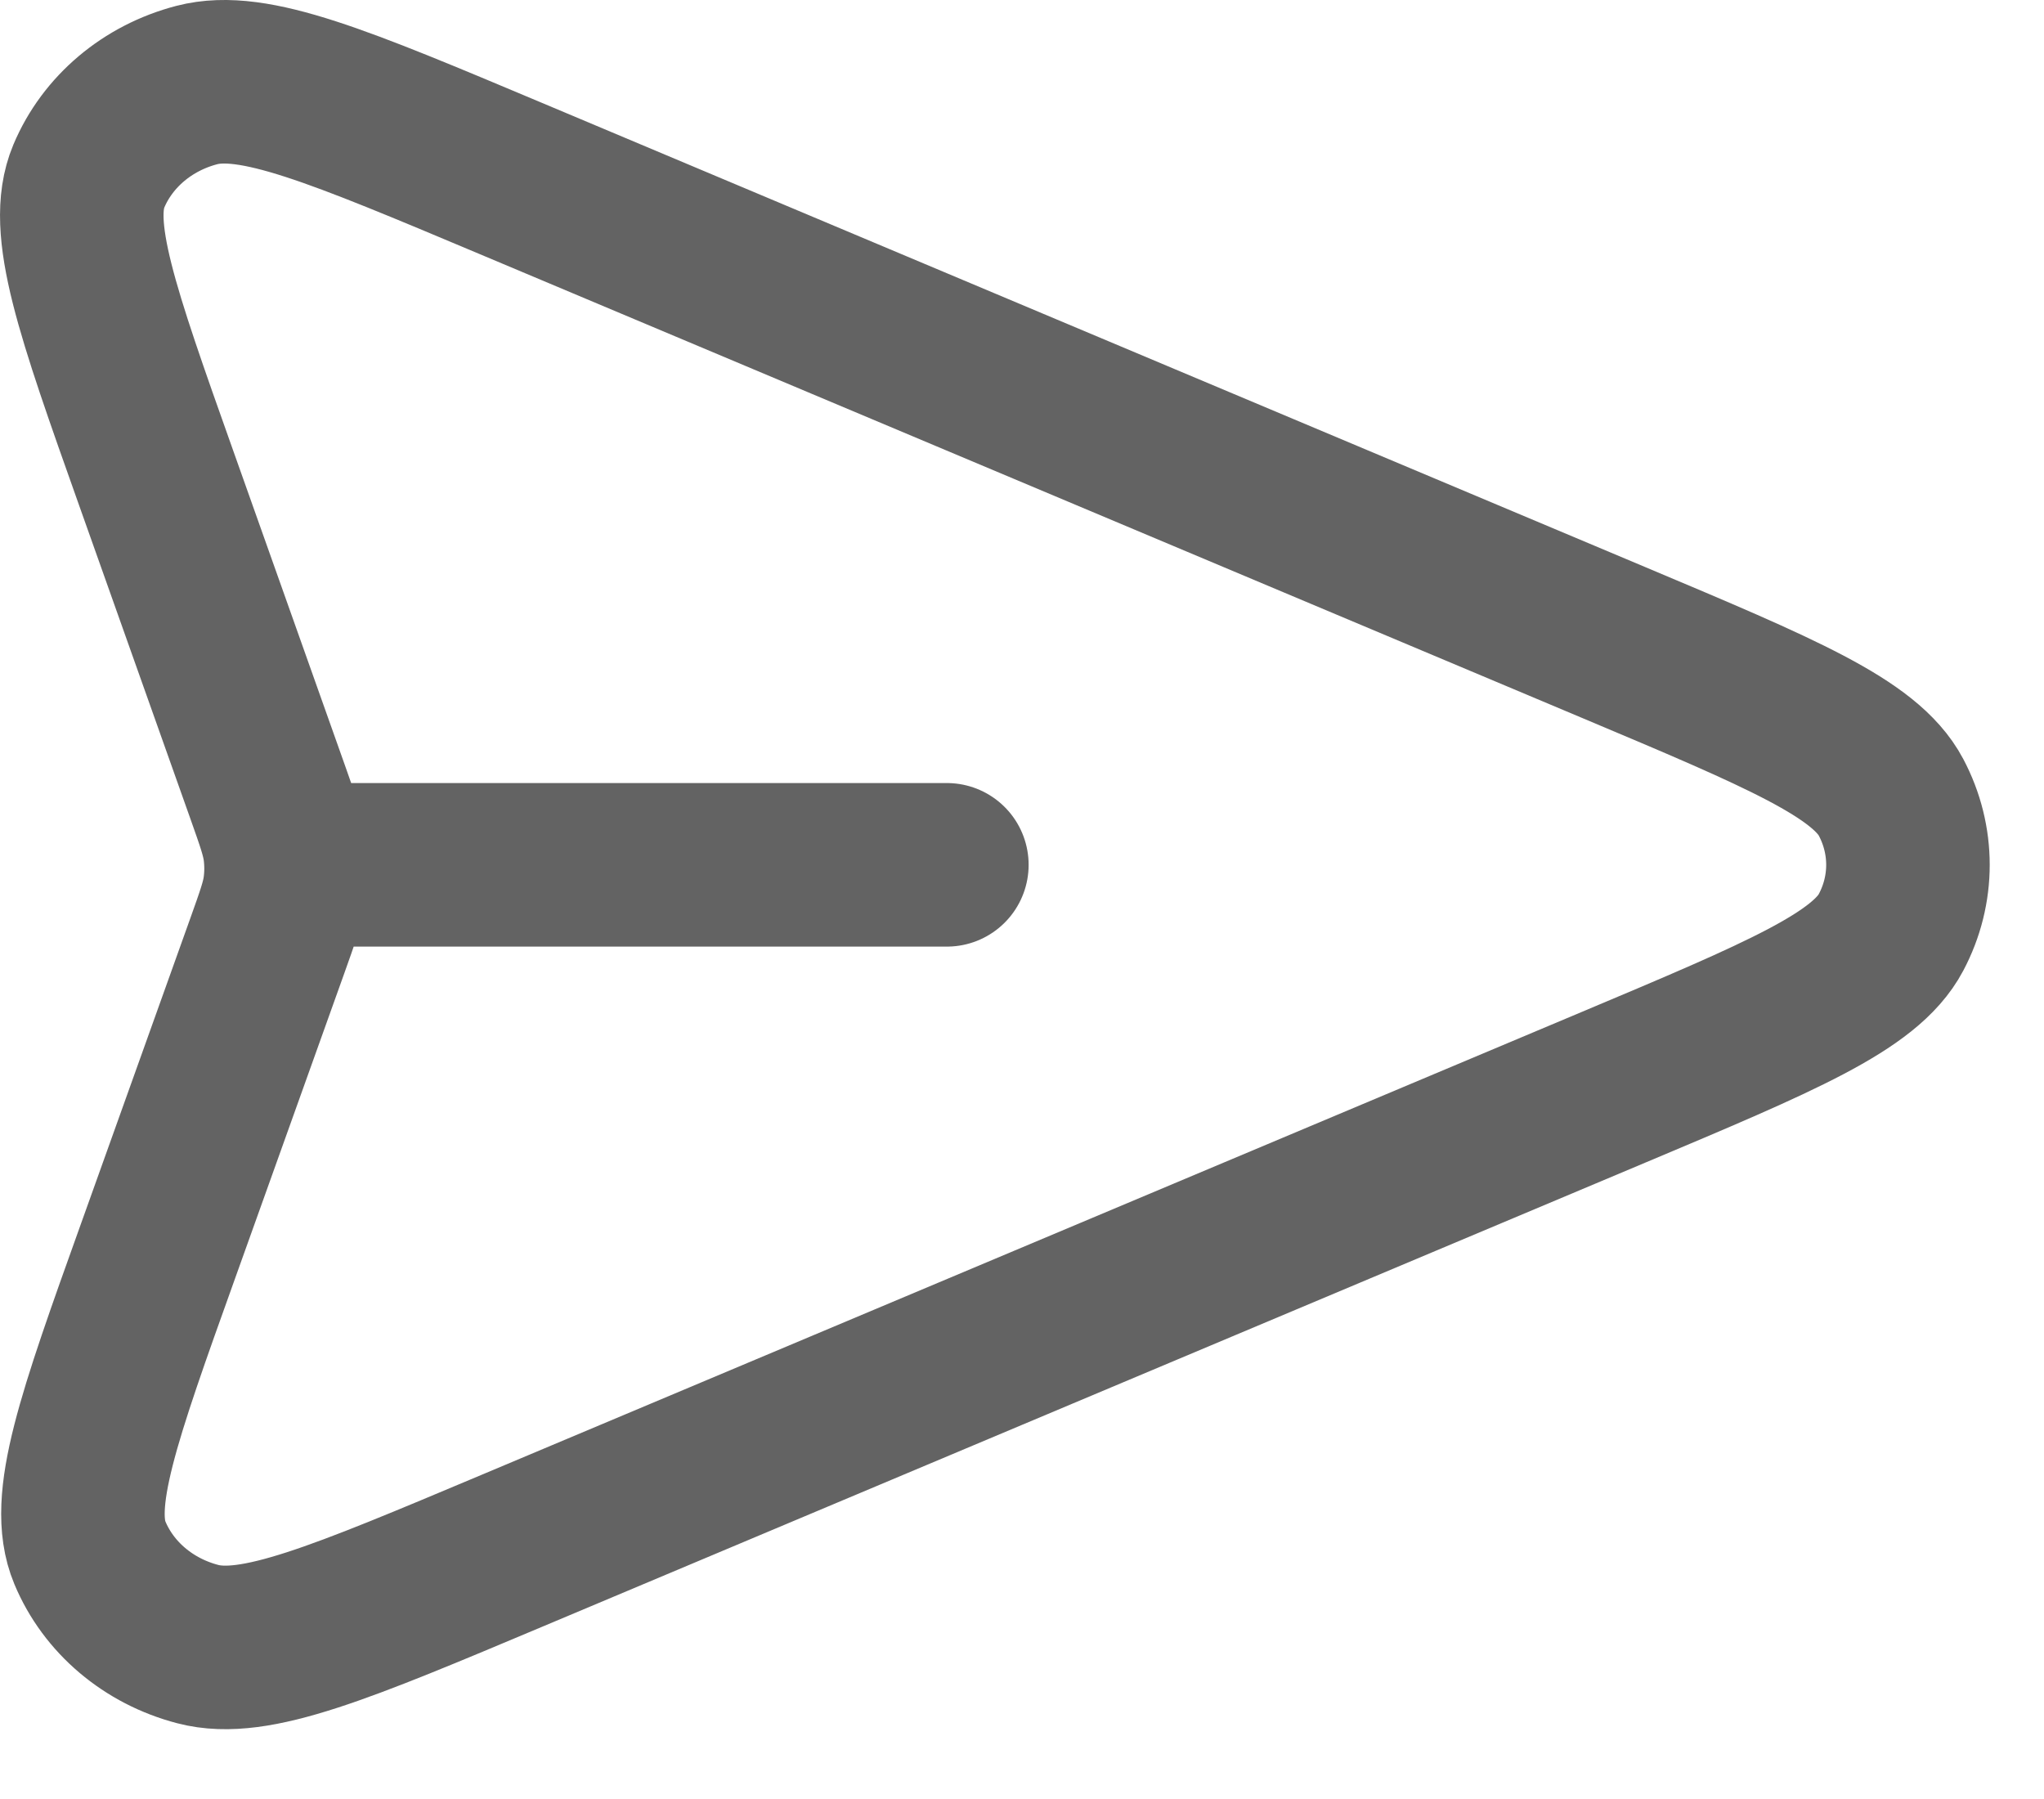 <svg width="25" height="22" viewBox="0 0 25 22" fill="none" xmlns="http://www.w3.org/2000/svg">
<path d="M11.581 10.576H3.498M3.269 11.567L1.934 15.296C1.202 17.338 0.837 18.36 1.099 18.988C1.327 19.535 1.816 19.949 2.42 20.106C3.116 20.288 4.166 19.846 6.267 18.962L19.736 13.296C21.787 12.433 22.812 12.002 23.129 11.402C23.405 10.882 23.405 10.271 23.129 9.75C22.812 9.151 21.787 8.72 19.736 7.857L6.244 2.181C4.149 1.3 3.102 0.859 2.407 1.04C1.804 1.197 1.315 1.61 1.086 2.155C0.823 2.783 1.184 3.802 1.908 5.84L3.272 9.681C3.396 10.031 3.458 10.206 3.483 10.385C3.504 10.544 3.504 10.705 3.482 10.863C3.457 11.042 3.394 11.217 3.269 11.567Z" stroke="black" stroke-opacity="0.61" stroke-width="2" stroke-linecap="round" stroke-linejoin="round"/>
</svg>
